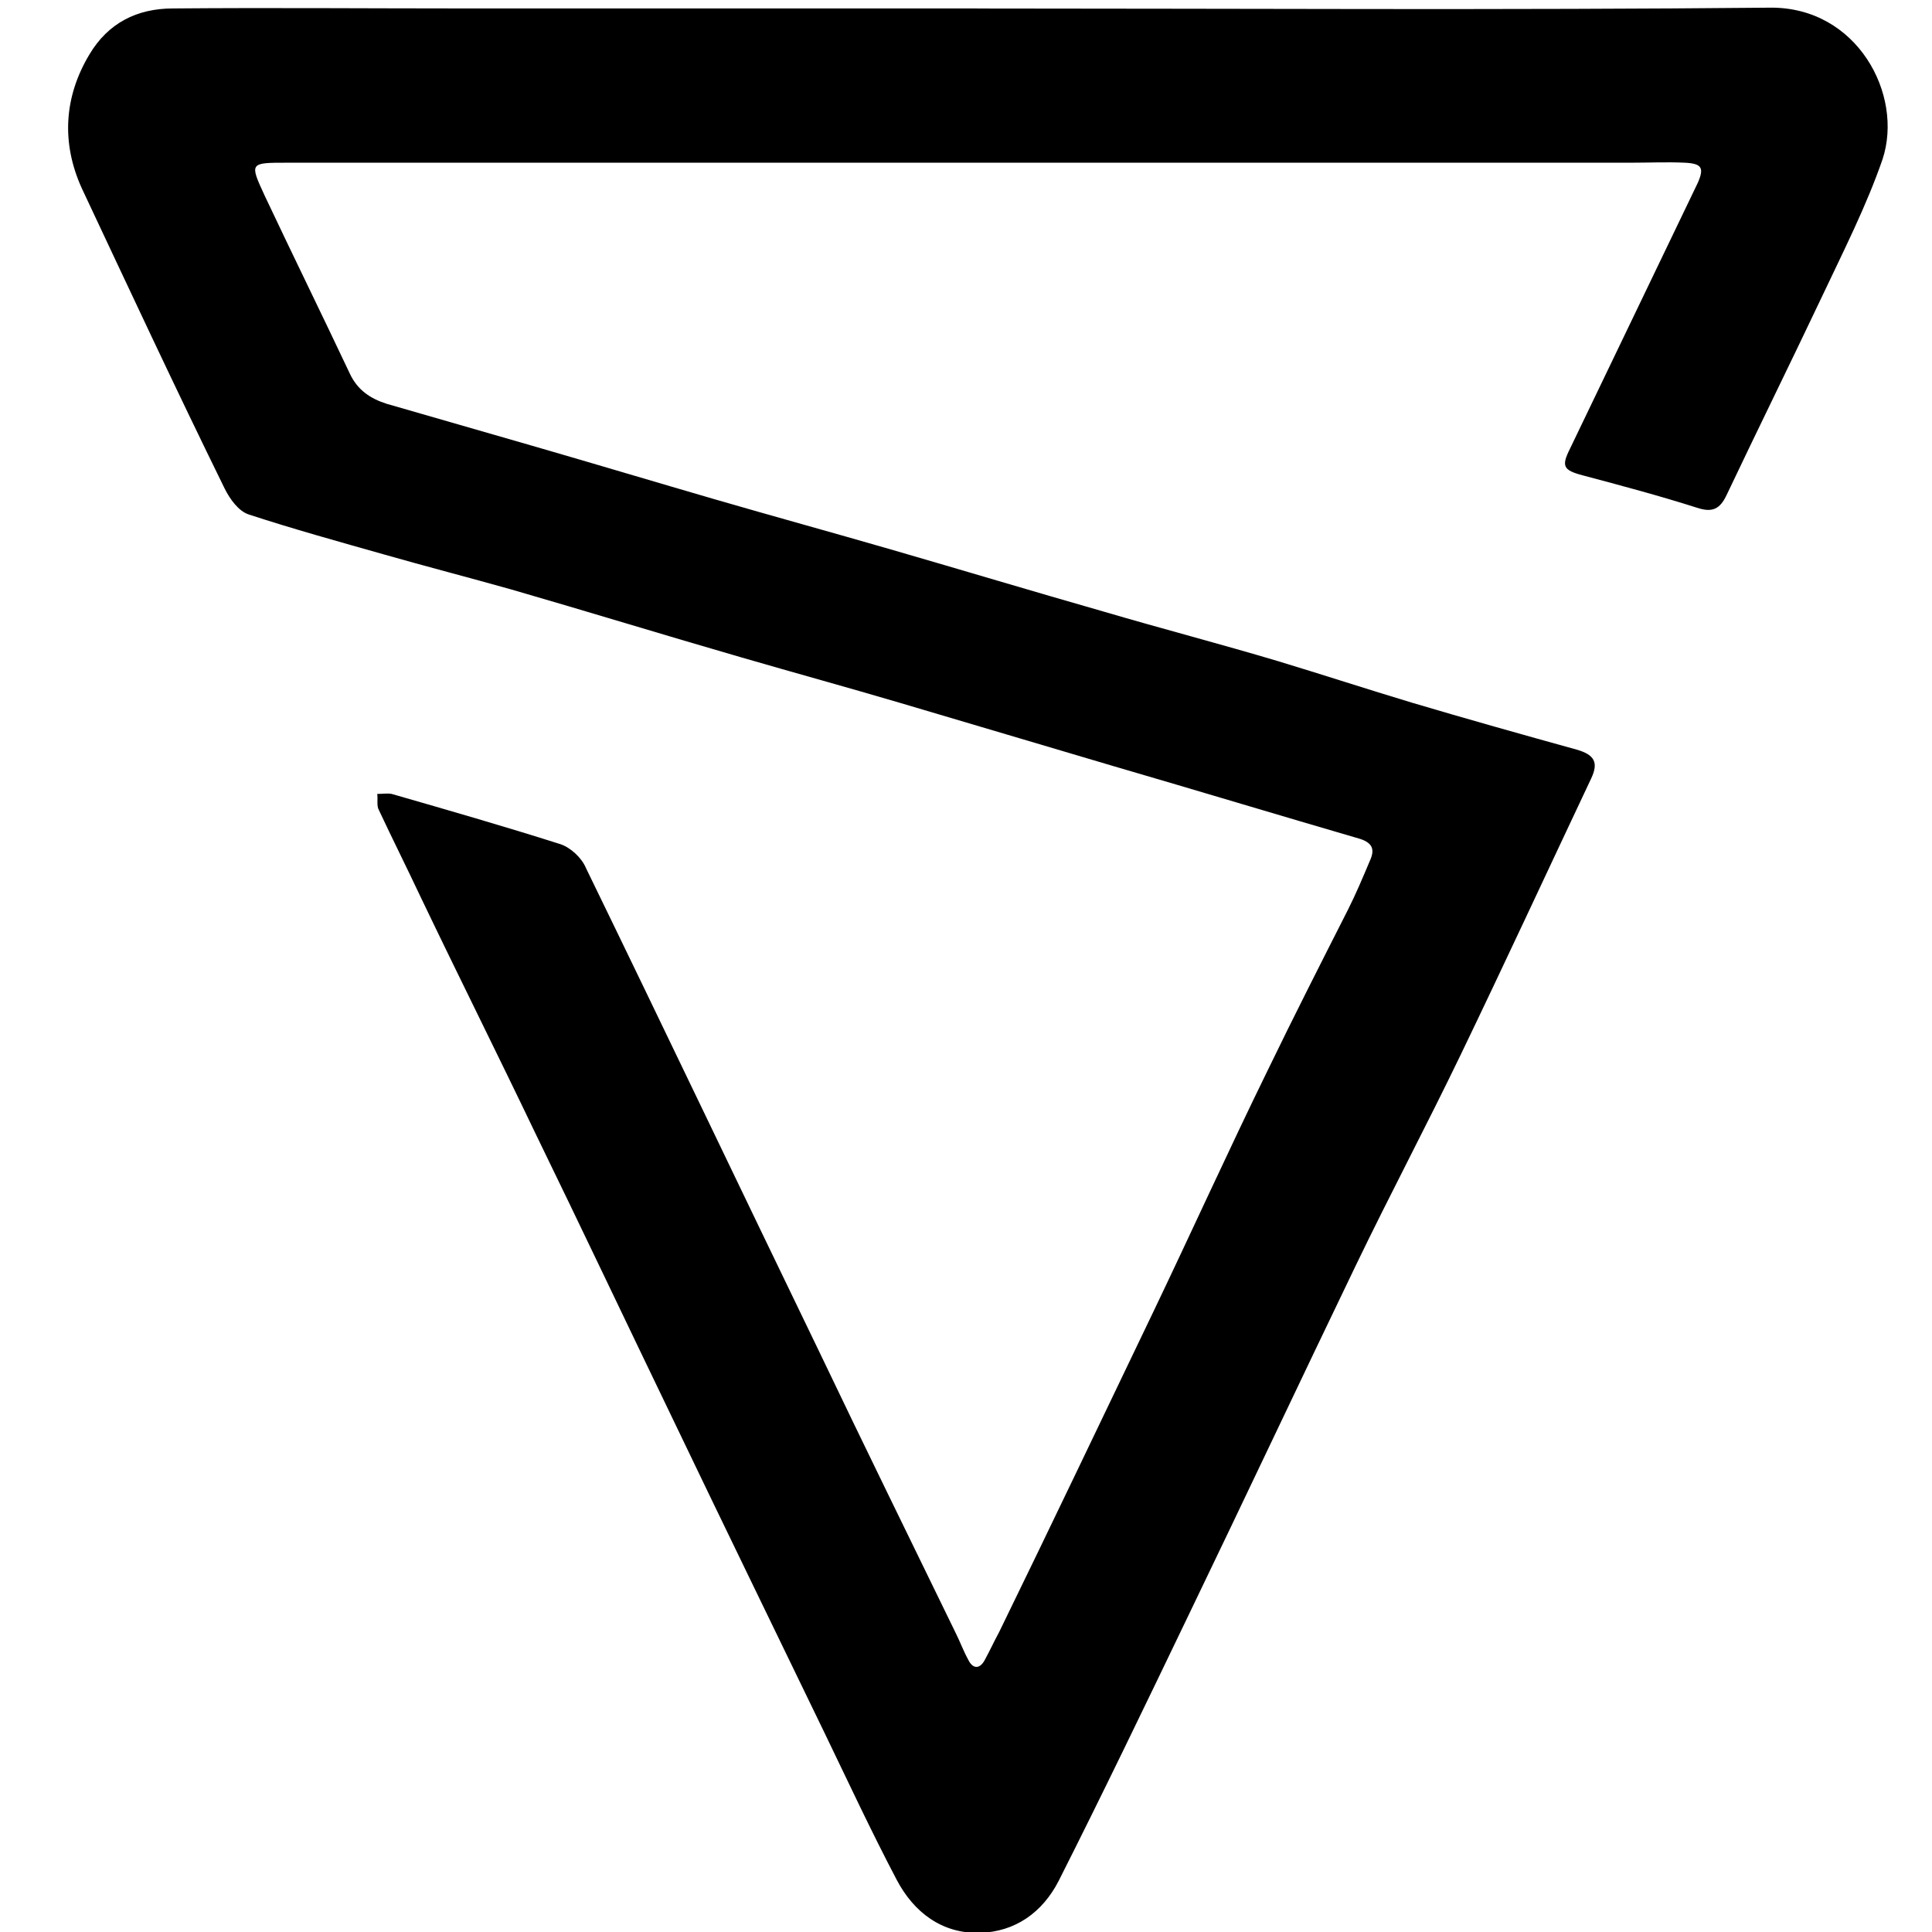 <!-- Generated by IcoMoon.io -->
<svg version="1.1" xmlns="http://www.w3.org/2000/svg" width="32" height="32" viewBox="0 0 32 32">
<title>XSH</title>
<path d="M16.183 0.141c4.374 0 8.762 0.028 13.136-0.014 1.439-0.014 2.215 1.439 1.862 2.511-0.268 0.776-0.649 1.524-1.002 2.272-0.522 1.101-1.058 2.187-1.58 3.287-0.113 0.24-0.24 0.296-0.494 0.212-0.621-0.198-1.256-0.367-1.891-0.536-0.325-0.085-0.353-0.155-0.212-0.437 0.705-1.467 1.411-2.935 2.116-4.402 0.113-0.254 0.071-0.325-0.212-0.339-0.296-0.014-0.593 0-0.903 0-7.422 0-14.829 0-22.25 0-0.621 0-0.621 0-0.367 0.55 0.466 0.988 0.945 1.961 1.411 2.949 0.127 0.268 0.339 0.409 0.607 0.494 0.832 0.24 1.665 0.48 2.497 0.72 0.974 0.282 1.961 0.578 2.935 0.861s1.947 0.55 2.921 0.832c1.171 0.339 2.342 0.691 3.527 1.030 0.959 0.282 1.933 0.536 2.878 0.818 0.748 0.226 1.481 0.466 2.229 0.691 0.903 0.268 1.806 0.522 2.723 0.776 0.296 0.085 0.367 0.212 0.24 0.48-0.72 1.524-1.425 3.048-2.159 4.571-0.564 1.171-1.171 2.314-1.735 3.485-0.931 1.933-1.848 3.88-2.78 5.813-0.705 1.467-1.411 2.935-2.145 4.388-0.268 0.522-0.72 0.847-1.312 0.861-0.621 0.014-1.086-0.339-1.369-0.875-0.423-0.804-0.804-1.623-1.199-2.441-0.832-1.721-1.665-3.429-2.483-5.136-0.776-1.608-1.538-3.217-2.314-4.811-0.621-1.298-1.27-2.596-1.891-3.894-0.226-0.48-0.466-0.959-0.691-1.439-0.042-0.071-0.014-0.183-0.028-0.268 0.085 0 0.169-0.014 0.24 0 0.931 0.268 1.862 0.536 2.794 0.832 0.169 0.056 0.353 0.226 0.423 0.395 1.298 2.667 2.568 5.333 3.852 7.986 0.748 1.566 1.51 3.118 2.272 4.684 0.071 0.141 0.127 0.296 0.212 0.451 0.071 0.141 0.183 0.155 0.268 0s0.155-0.31 0.24-0.466c0.861-1.764 1.707-3.541 2.554-5.305 0.635-1.326 1.242-2.667 1.891-3.993 0.437-0.903 0.889-1.792 1.34-2.681 0.127-0.254 0.24-0.522 0.353-0.79 0.085-0.183 0.056-0.296-0.155-0.367-1.355-0.395-2.709-0.804-4.064-1.199-1.185-0.353-2.384-0.705-3.57-1.058-0.861-0.254-1.735-0.494-2.61-0.748-1.27-0.367-2.554-0.762-3.824-1.129-0.705-0.198-1.411-0.381-2.102-0.578-0.748-0.212-1.51-0.423-2.243-0.663-0.169-0.056-0.31-0.254-0.395-0.423-0.818-1.665-1.594-3.33-2.37-4.981-0.339-0.748-0.296-1.51 0.127-2.215 0.31-0.522 0.79-0.762 1.383-0.762 1.608-0.014 3.217 0 4.84 0 2.822 0 5.644 0 8.48 0z"></path>
</svg>
